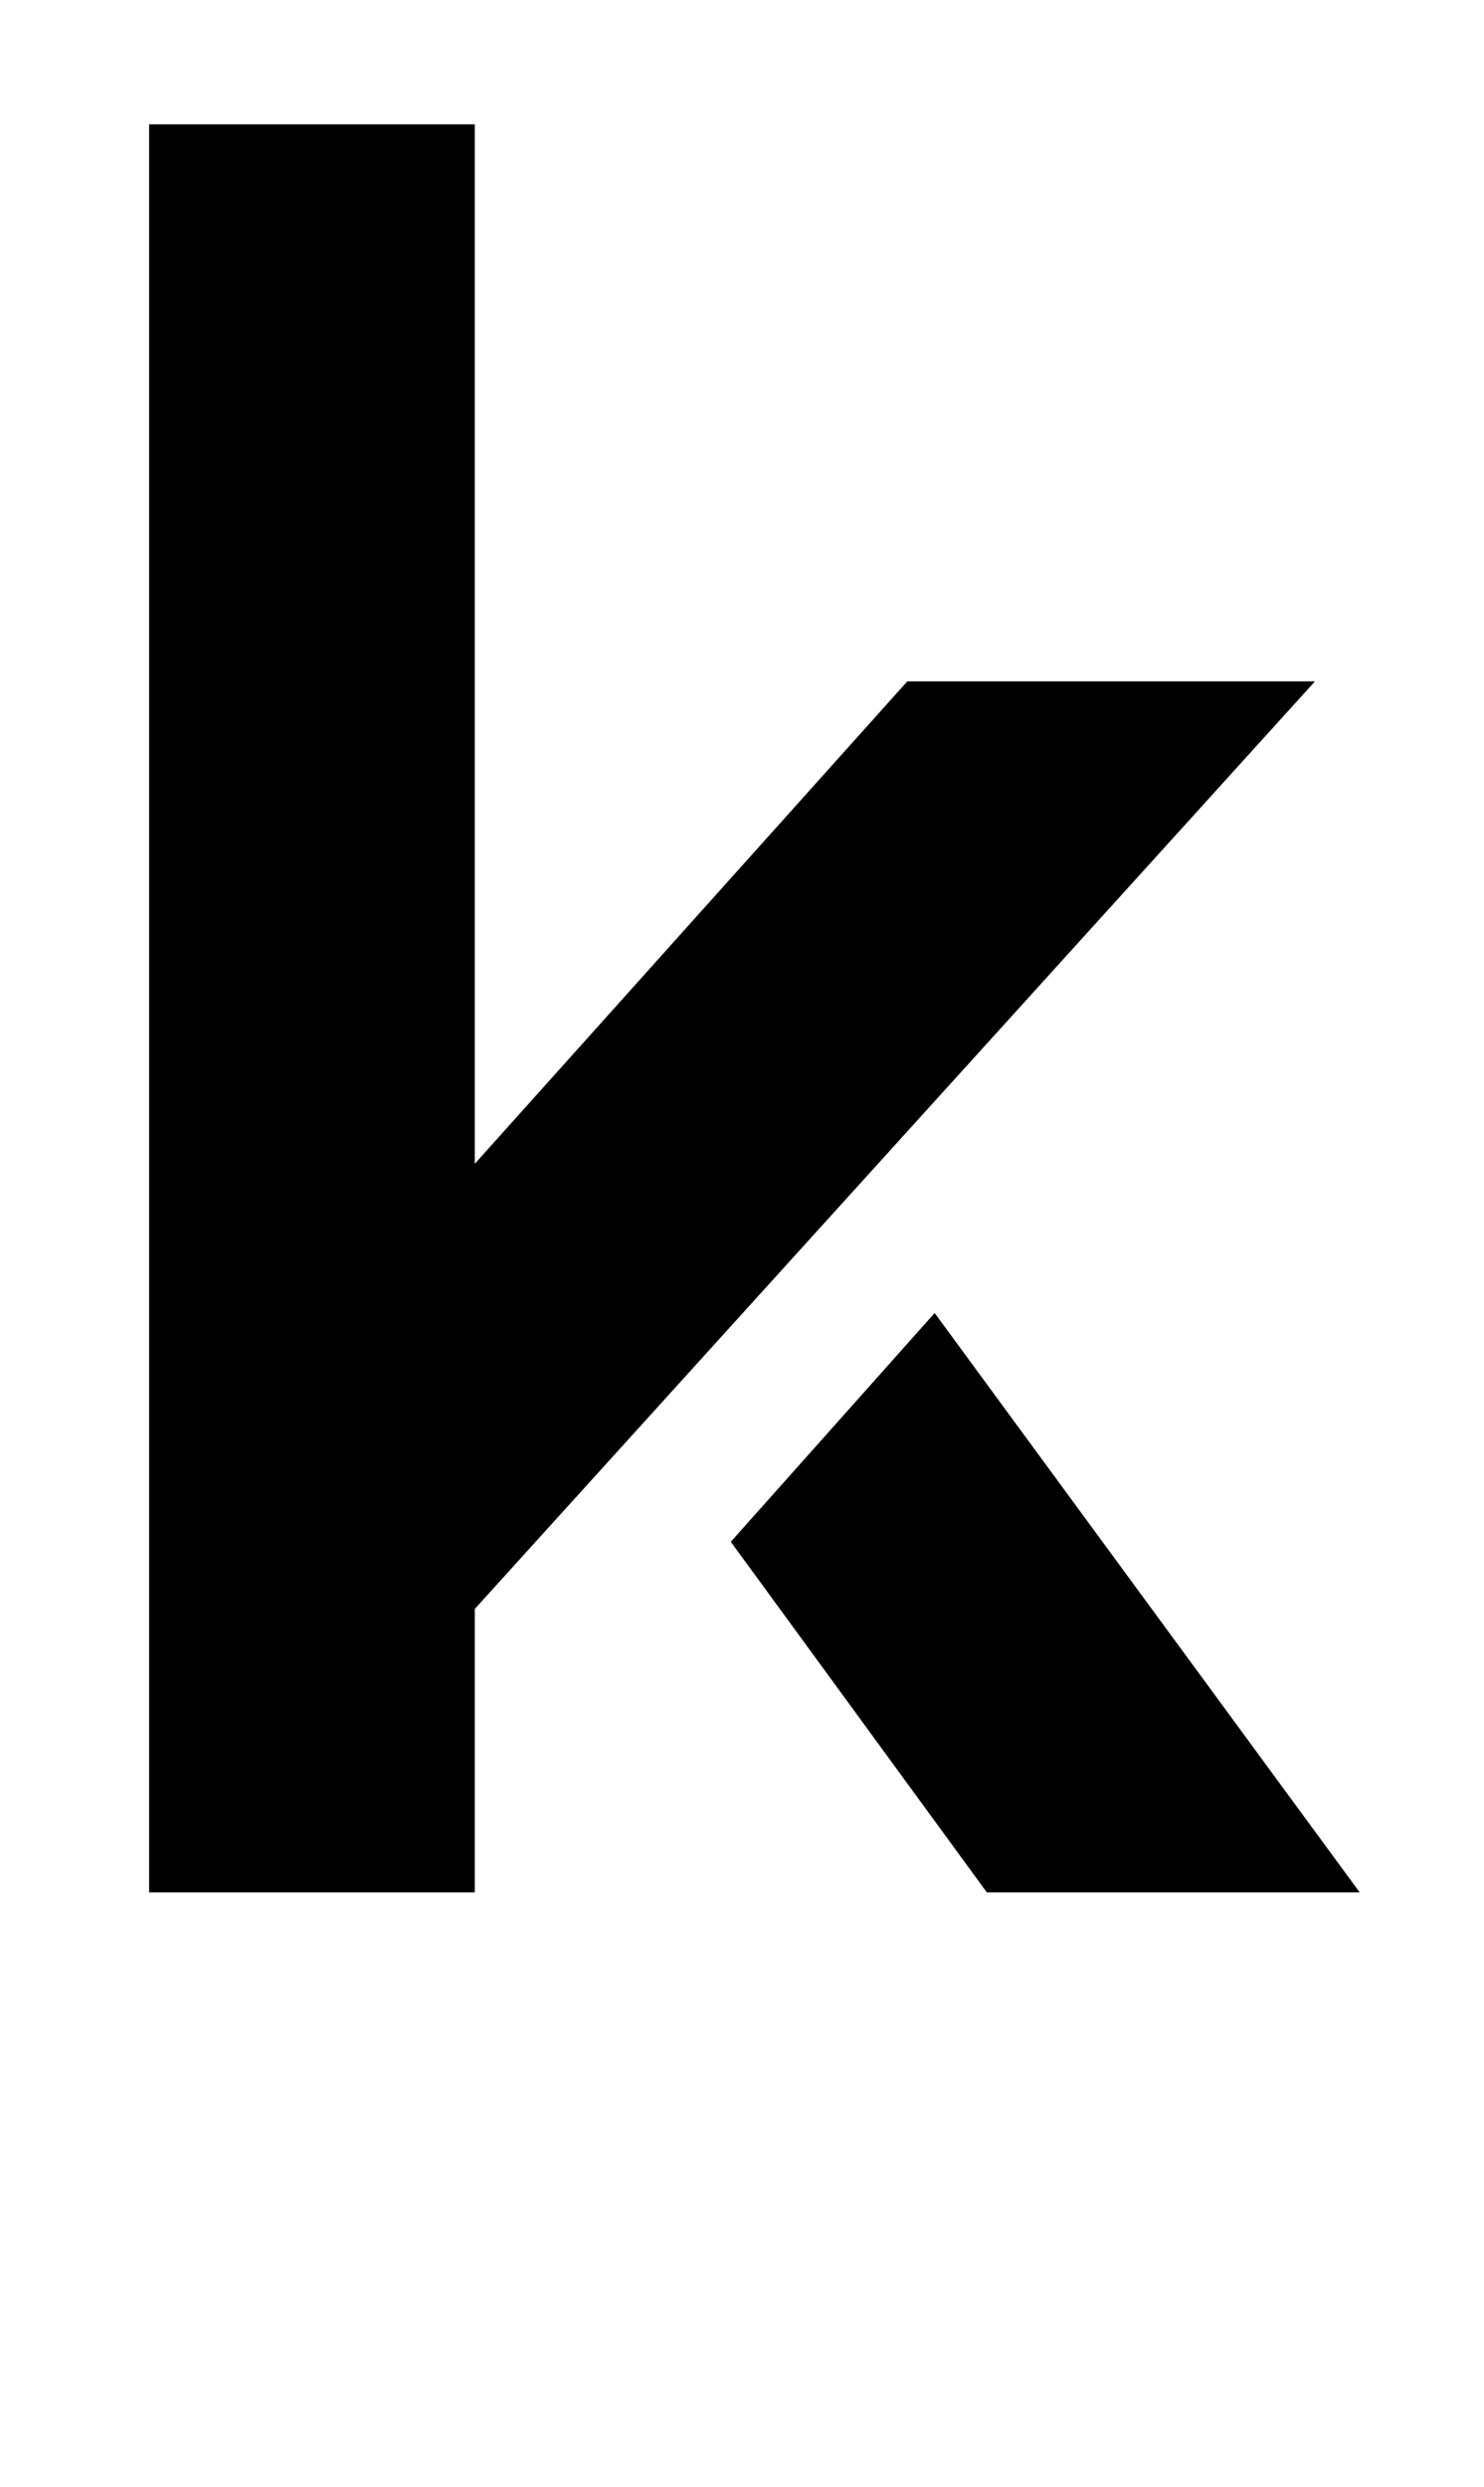 <?xml version="1.0" standalone="no"?>
<!DOCTYPE svg PUBLIC "-//W3C//DTD SVG 1.1//EN" "http://www.w3.org/Graphics/SVG/1.1/DTD/svg11.dtd" >
<svg xmlns="http://www.w3.org/2000/svg" xmlns:xlink="http://www.w3.org/1999/xlink" version="1.1" viewBox="-10 0 597 1000">
  <g transform="matrix(1 0 0 -1 0 761)">
   <path fill="currentColor"
d="M519 487l-338 -373v-114h-131v711h131v-418l174 194h164zM366 233l171 -233h-150l-103 141z" />
  </g>

</svg>
